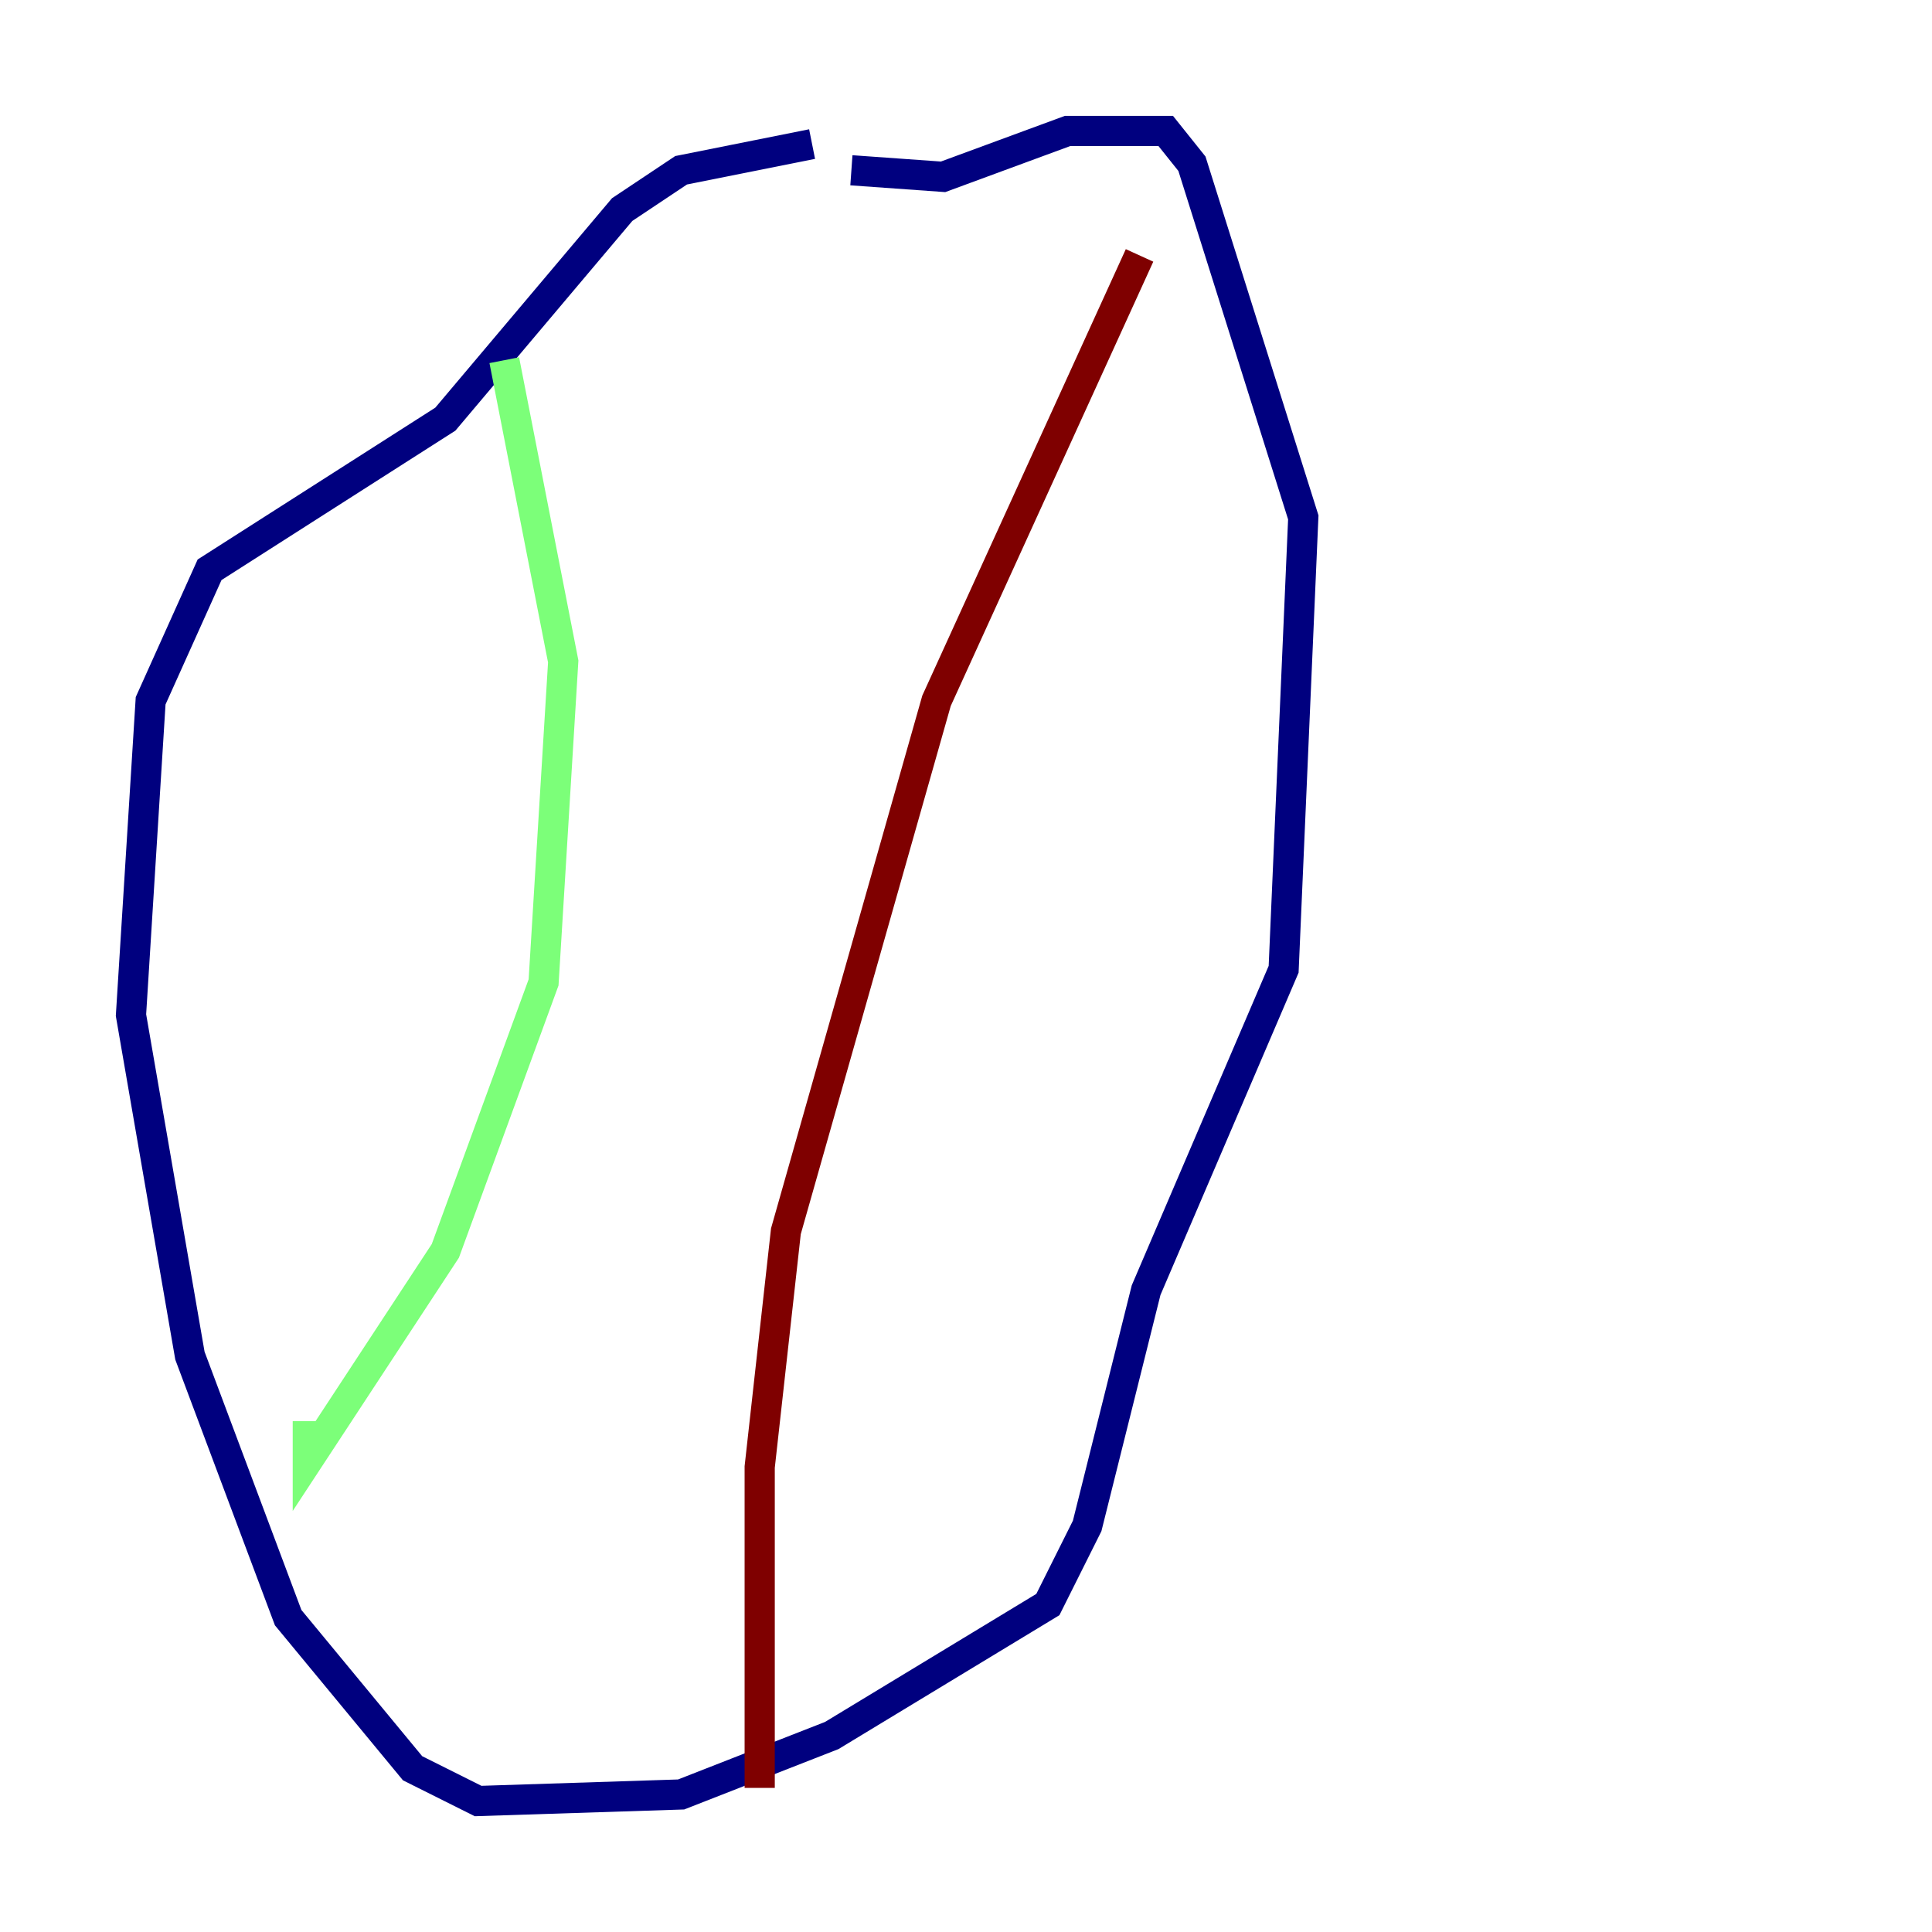 <?xml version="1.0" encoding="utf-8" ?>
<svg baseProfile="tiny" height="128" version="1.2" viewBox="0,0,128,128" width="128" xmlns="http://www.w3.org/2000/svg" xmlns:ev="http://www.w3.org/2001/xml-events" xmlns:xlink="http://www.w3.org/1999/xlink"><defs /><polyline fill="none" points="53.803,9.546 45.125,11.281 41.22,13.885 29.505,27.77 13.885,37.749 9.98,46.427 8.678,67.254 12.583,89.817 19.091,107.173 27.336,117.153 31.675,119.322 45.125,118.888 55.105,114.983 69.424,106.305 72.027,101.098 75.932,85.478 85.044,64.217 86.346,34.278 78.969,10.848 77.234,8.678 70.725,8.678 62.481,11.715 56.407,11.281" stroke="#00007f" stroke-width="2" /><polyline fill="none" points="33.41,23.864 37.315,43.824 36.014,65.085 29.505,82.875 20.393,96.759 20.393,94.156" stroke="#7cff79" stroke-width="2" /><polyline fill="none" points="75.498,16.922 62.047,46.427 52.068,81.573 50.332,97.193 50.332,118.454" stroke="#7f0000" stroke-width="2" /></svg>